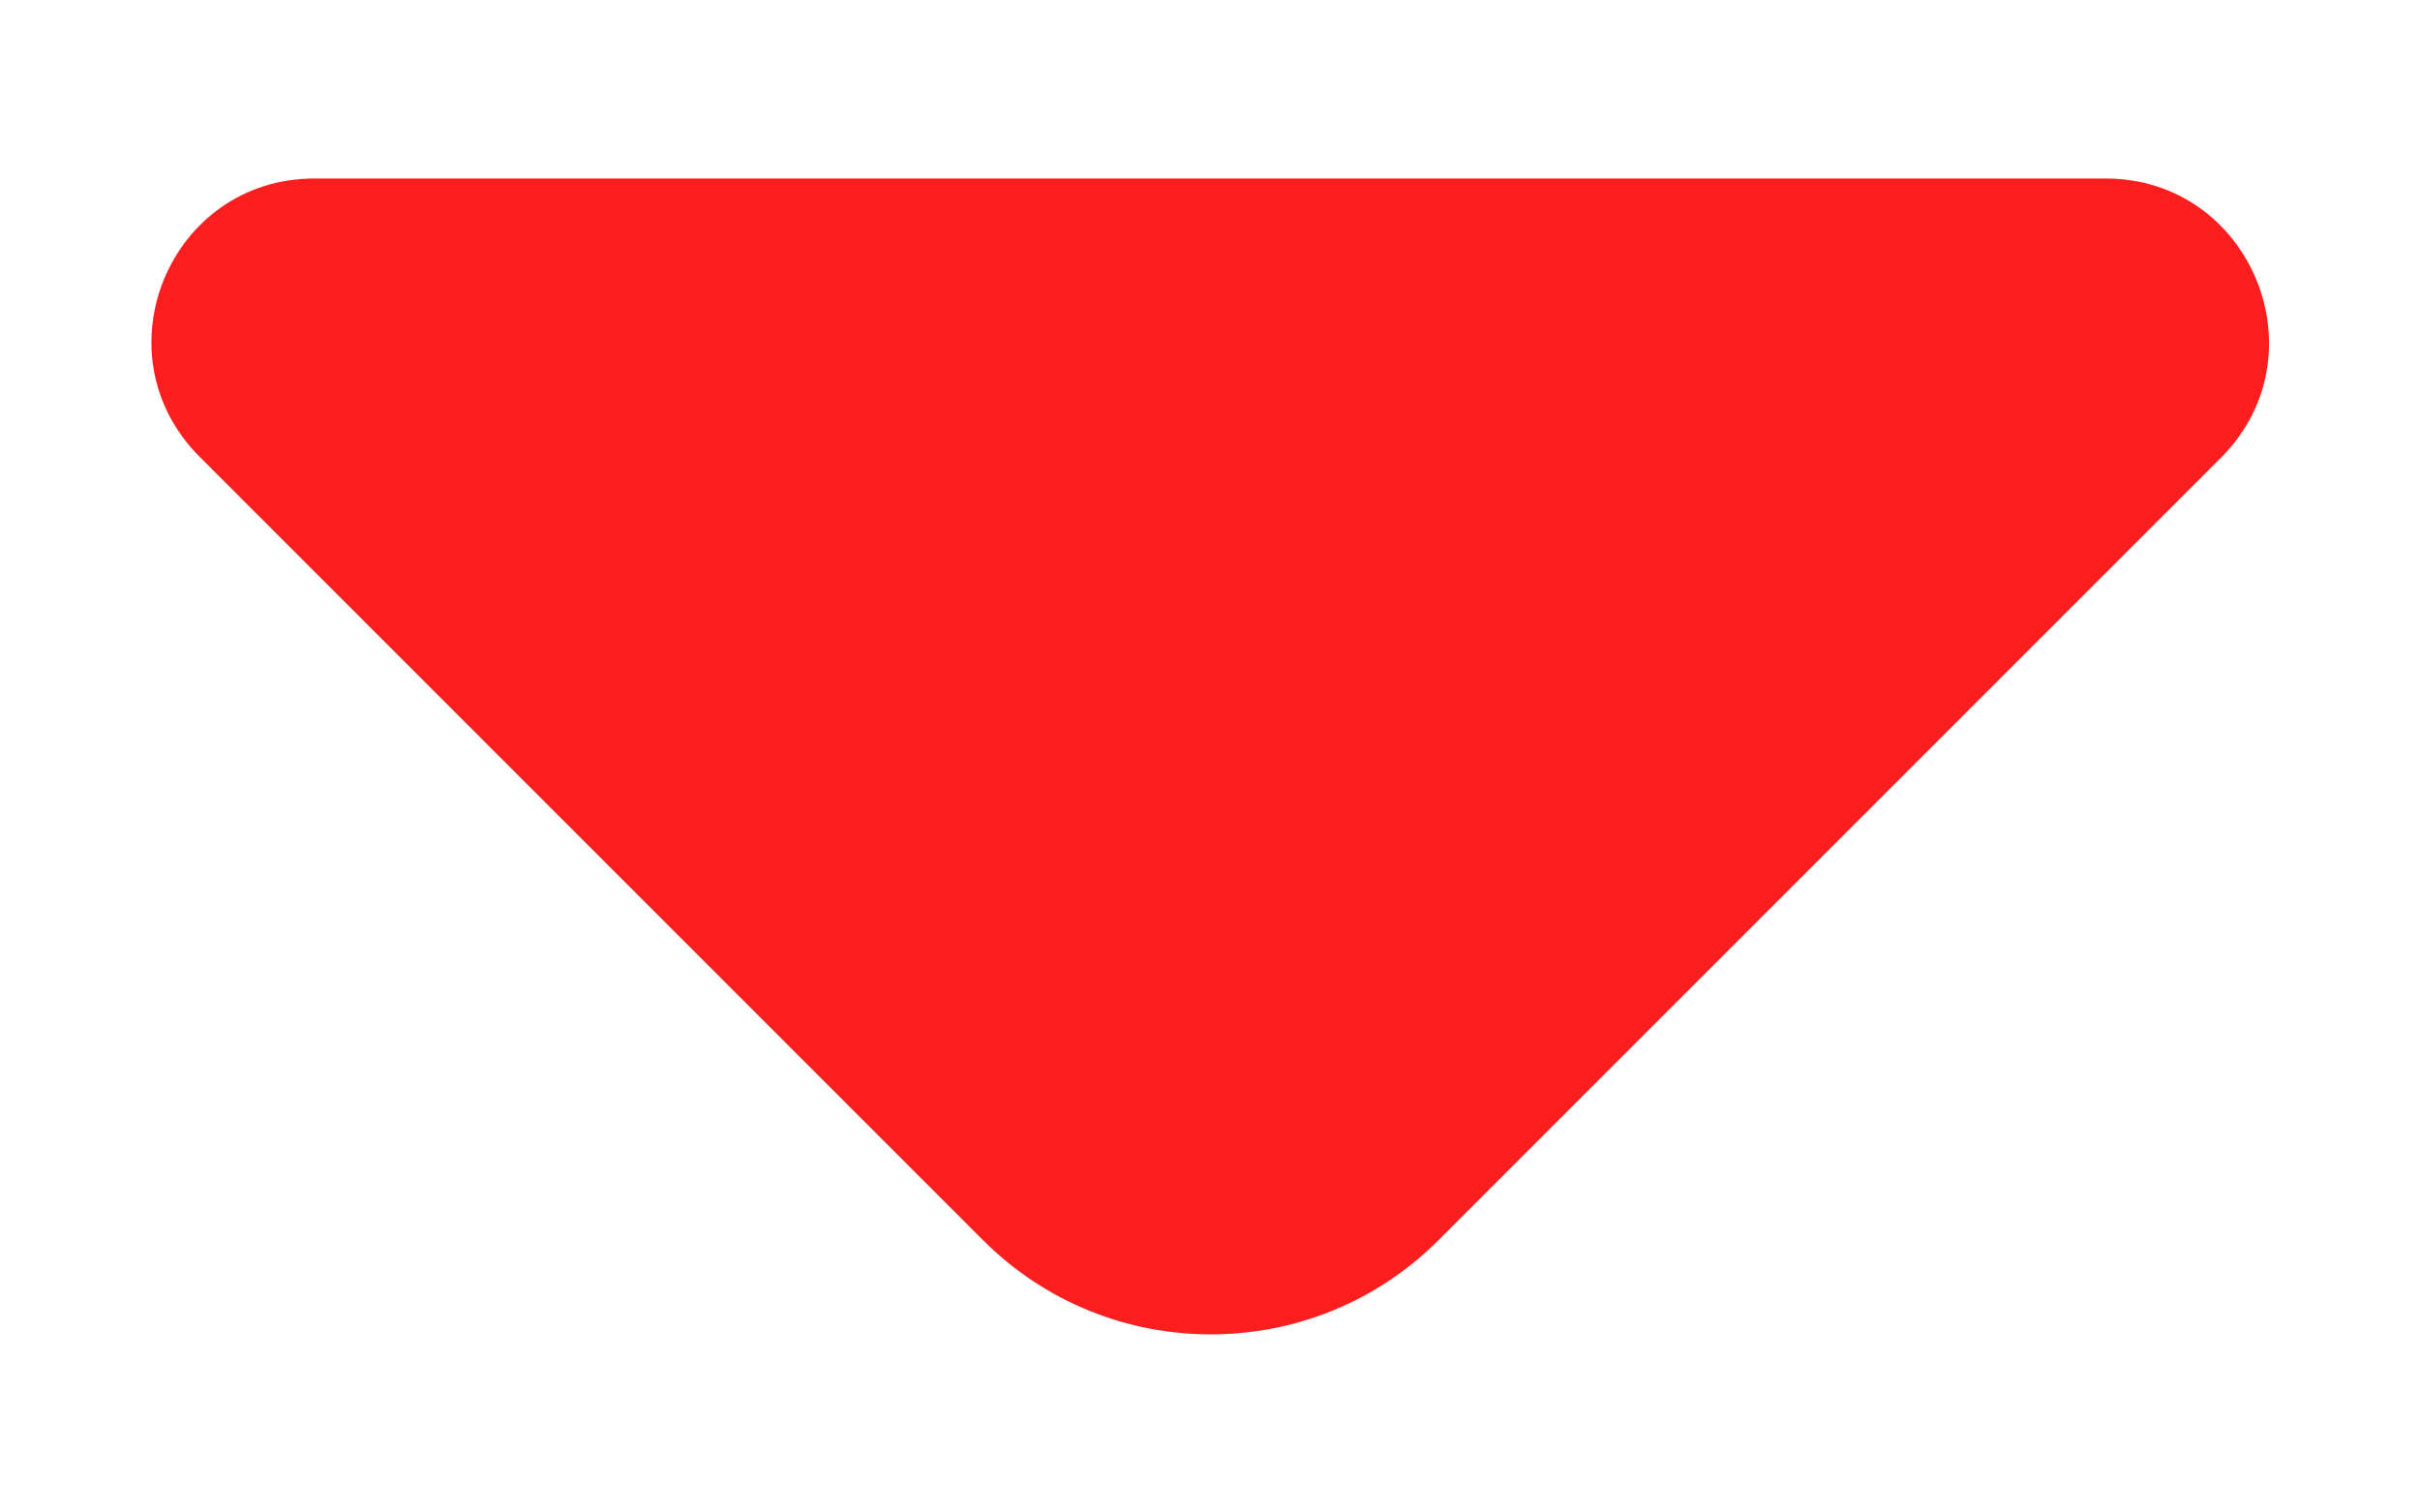 <svg width="8" height="5" viewBox="0 0 8 5" fill="none" xmlns="http://www.w3.org/2000/svg">
<path d="M6.96 0.59H3.845H1.04C0.56 0.59 0.32 1.17 0.66 1.51L3.25 4.1C3.665 4.515 4.34 4.515 4.755 4.1L5.74 3.115L7.345 1.51C7.68 1.17 7.44 0.59 6.96 0.59Z" fill="#FB1E1E"/>
</svg>
